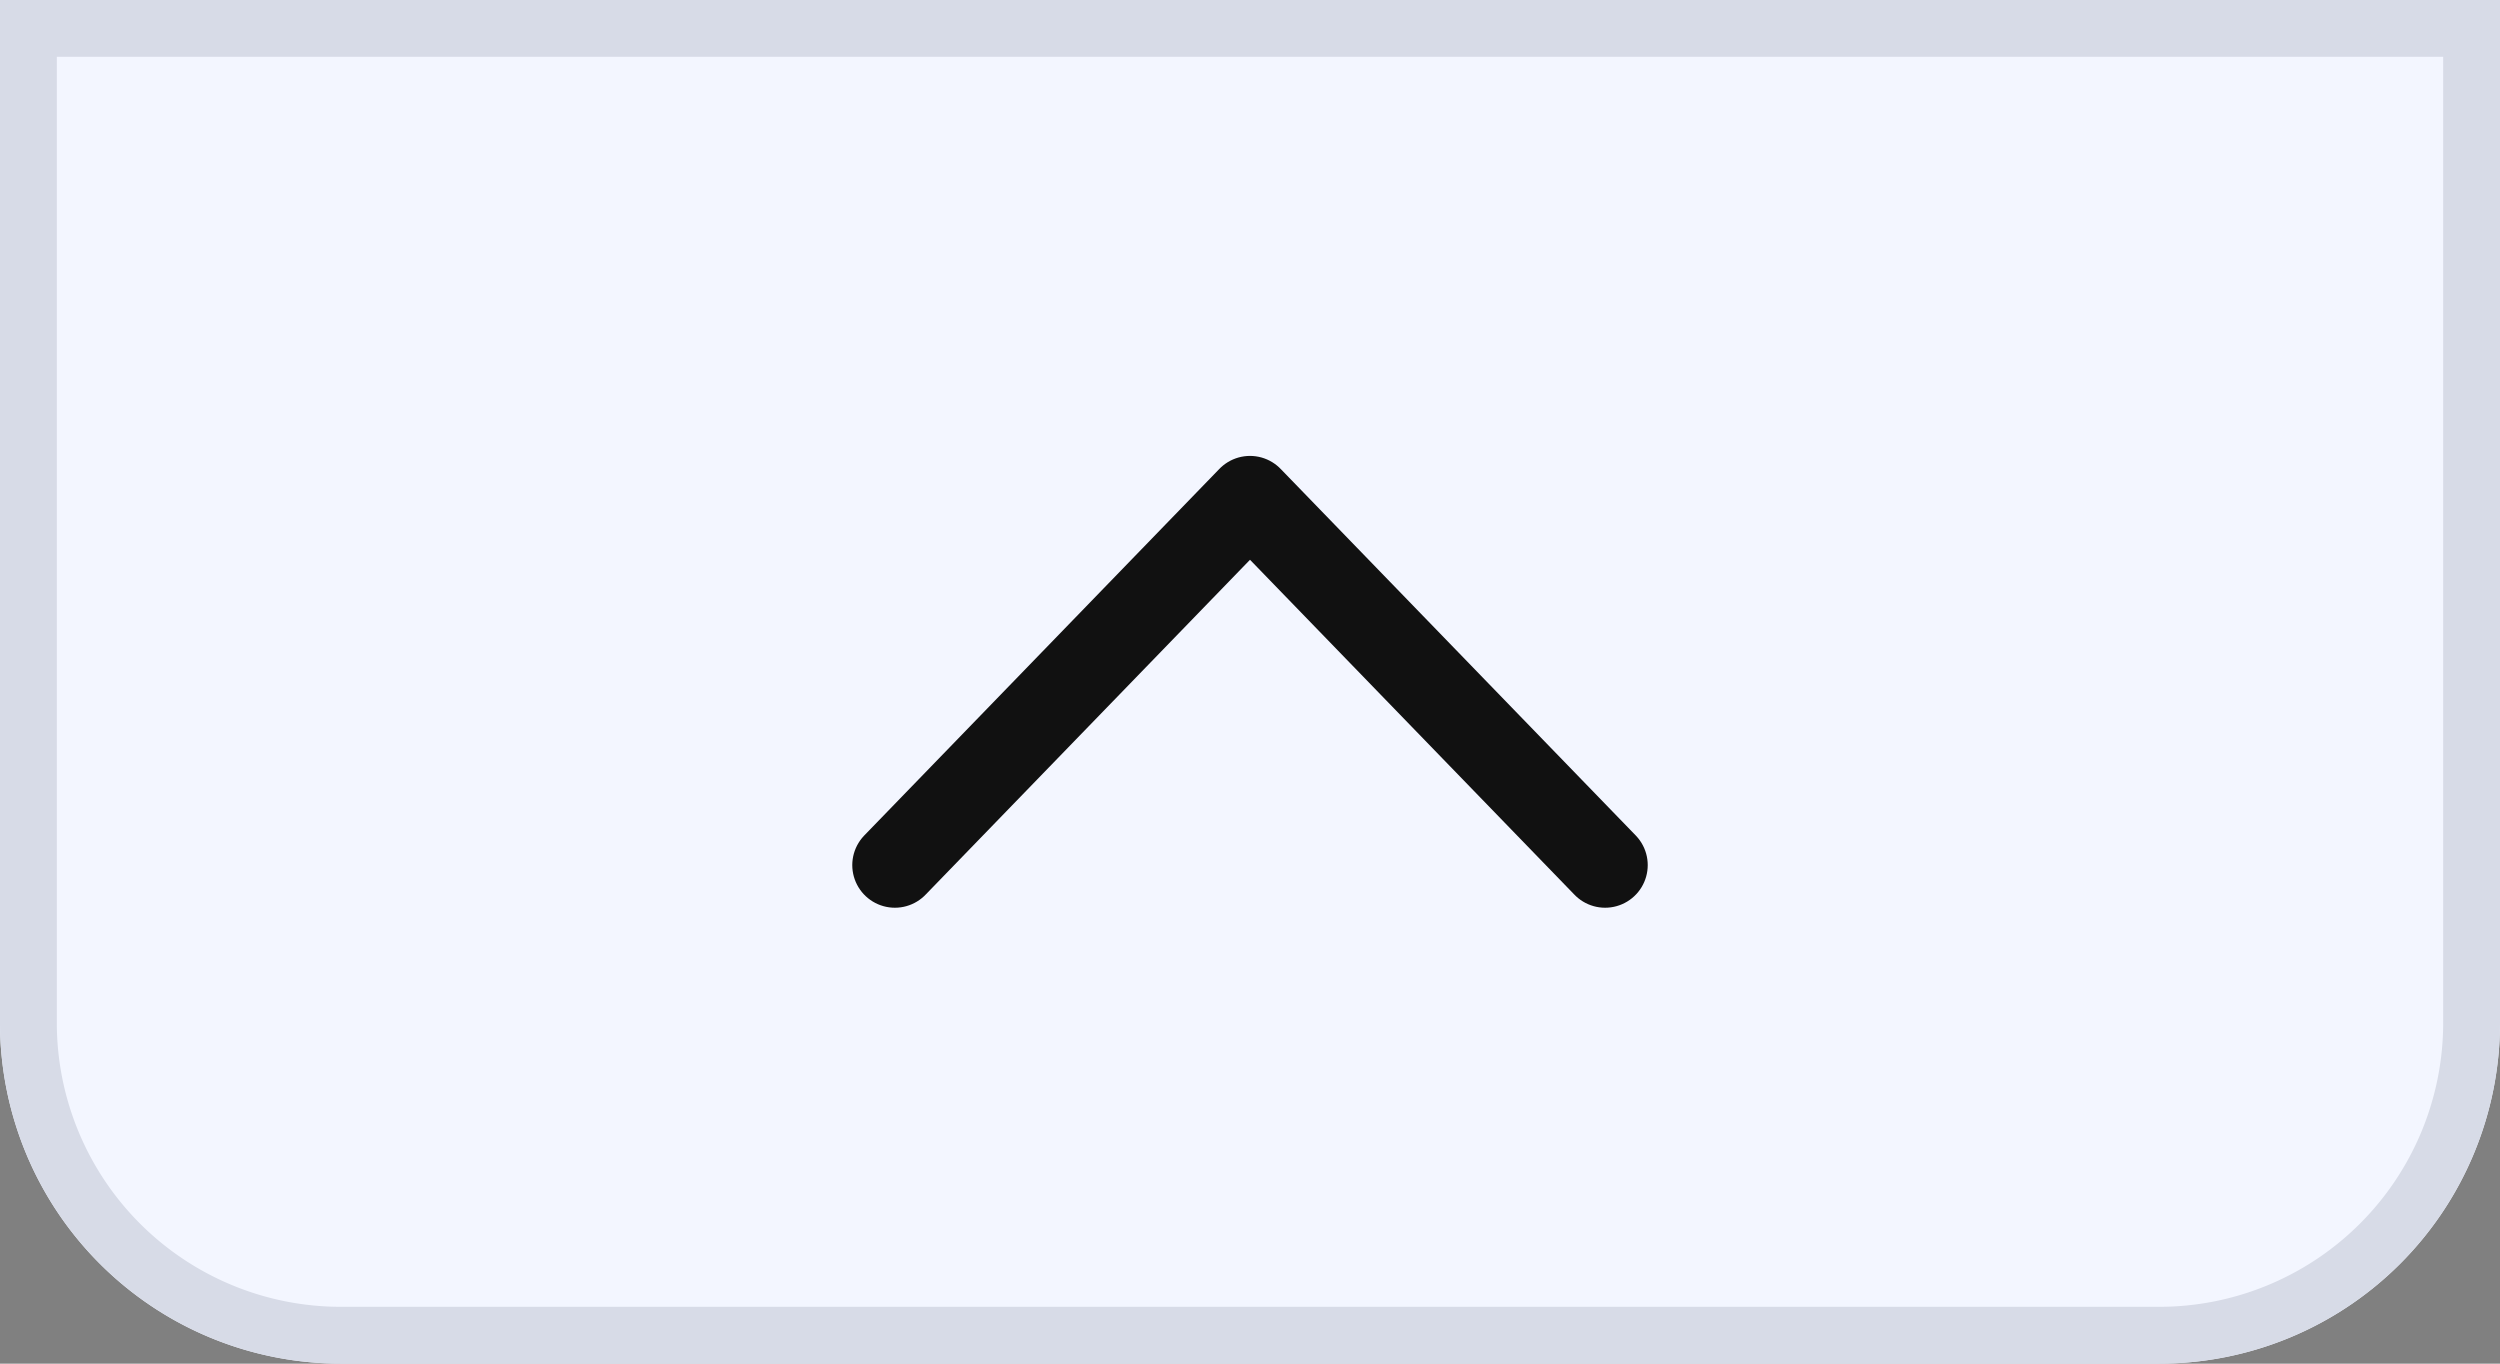 <svg xmlns="http://www.w3.org/2000/svg" width="44" height="24" viewBox="0 0 44 24">
    <rect x="0" y="0" width="44" height="24" fill="#808080" stroke="none"/>
    <defs>
        <clipPath id="7mr4ri8z5a">
            <path data-name="사각형 3065" style="fill:none" d="M0 0h14v8H0z"/>
        </clipPath>
    </defs>
    <g style="fill:#f3f6ff;stroke:#d7dbe7">
        <path d="M0 0h18a6 6 0 0 1 6 6v32a6 6 0 0 1-6 6H0V0z" style="stroke:none" transform="rotate(90 22 22)"/>
        <path d="M.5.5H18A5.5 5.5 0 0 1 23.5 6v32a5.5 5.5 0 0 1-5.5 5.5H.5V.5z" style="fill:none" transform="rotate(90 22 22)"/>
    </g>
    <g data-name="그룹 10149" transform="rotate(180 14.5 8)" style="clip-path:url(#7mr4ri8z5a)">
        <path data-name="패스 880" d="m0 0 6.25 6.452L12.5 0" transform="translate(.75 .774)" style="stroke:#111;stroke-linecap:round;stroke-linejoin:round;stroke-width:1.5px;fill:none"/>
    </g>
</svg>
